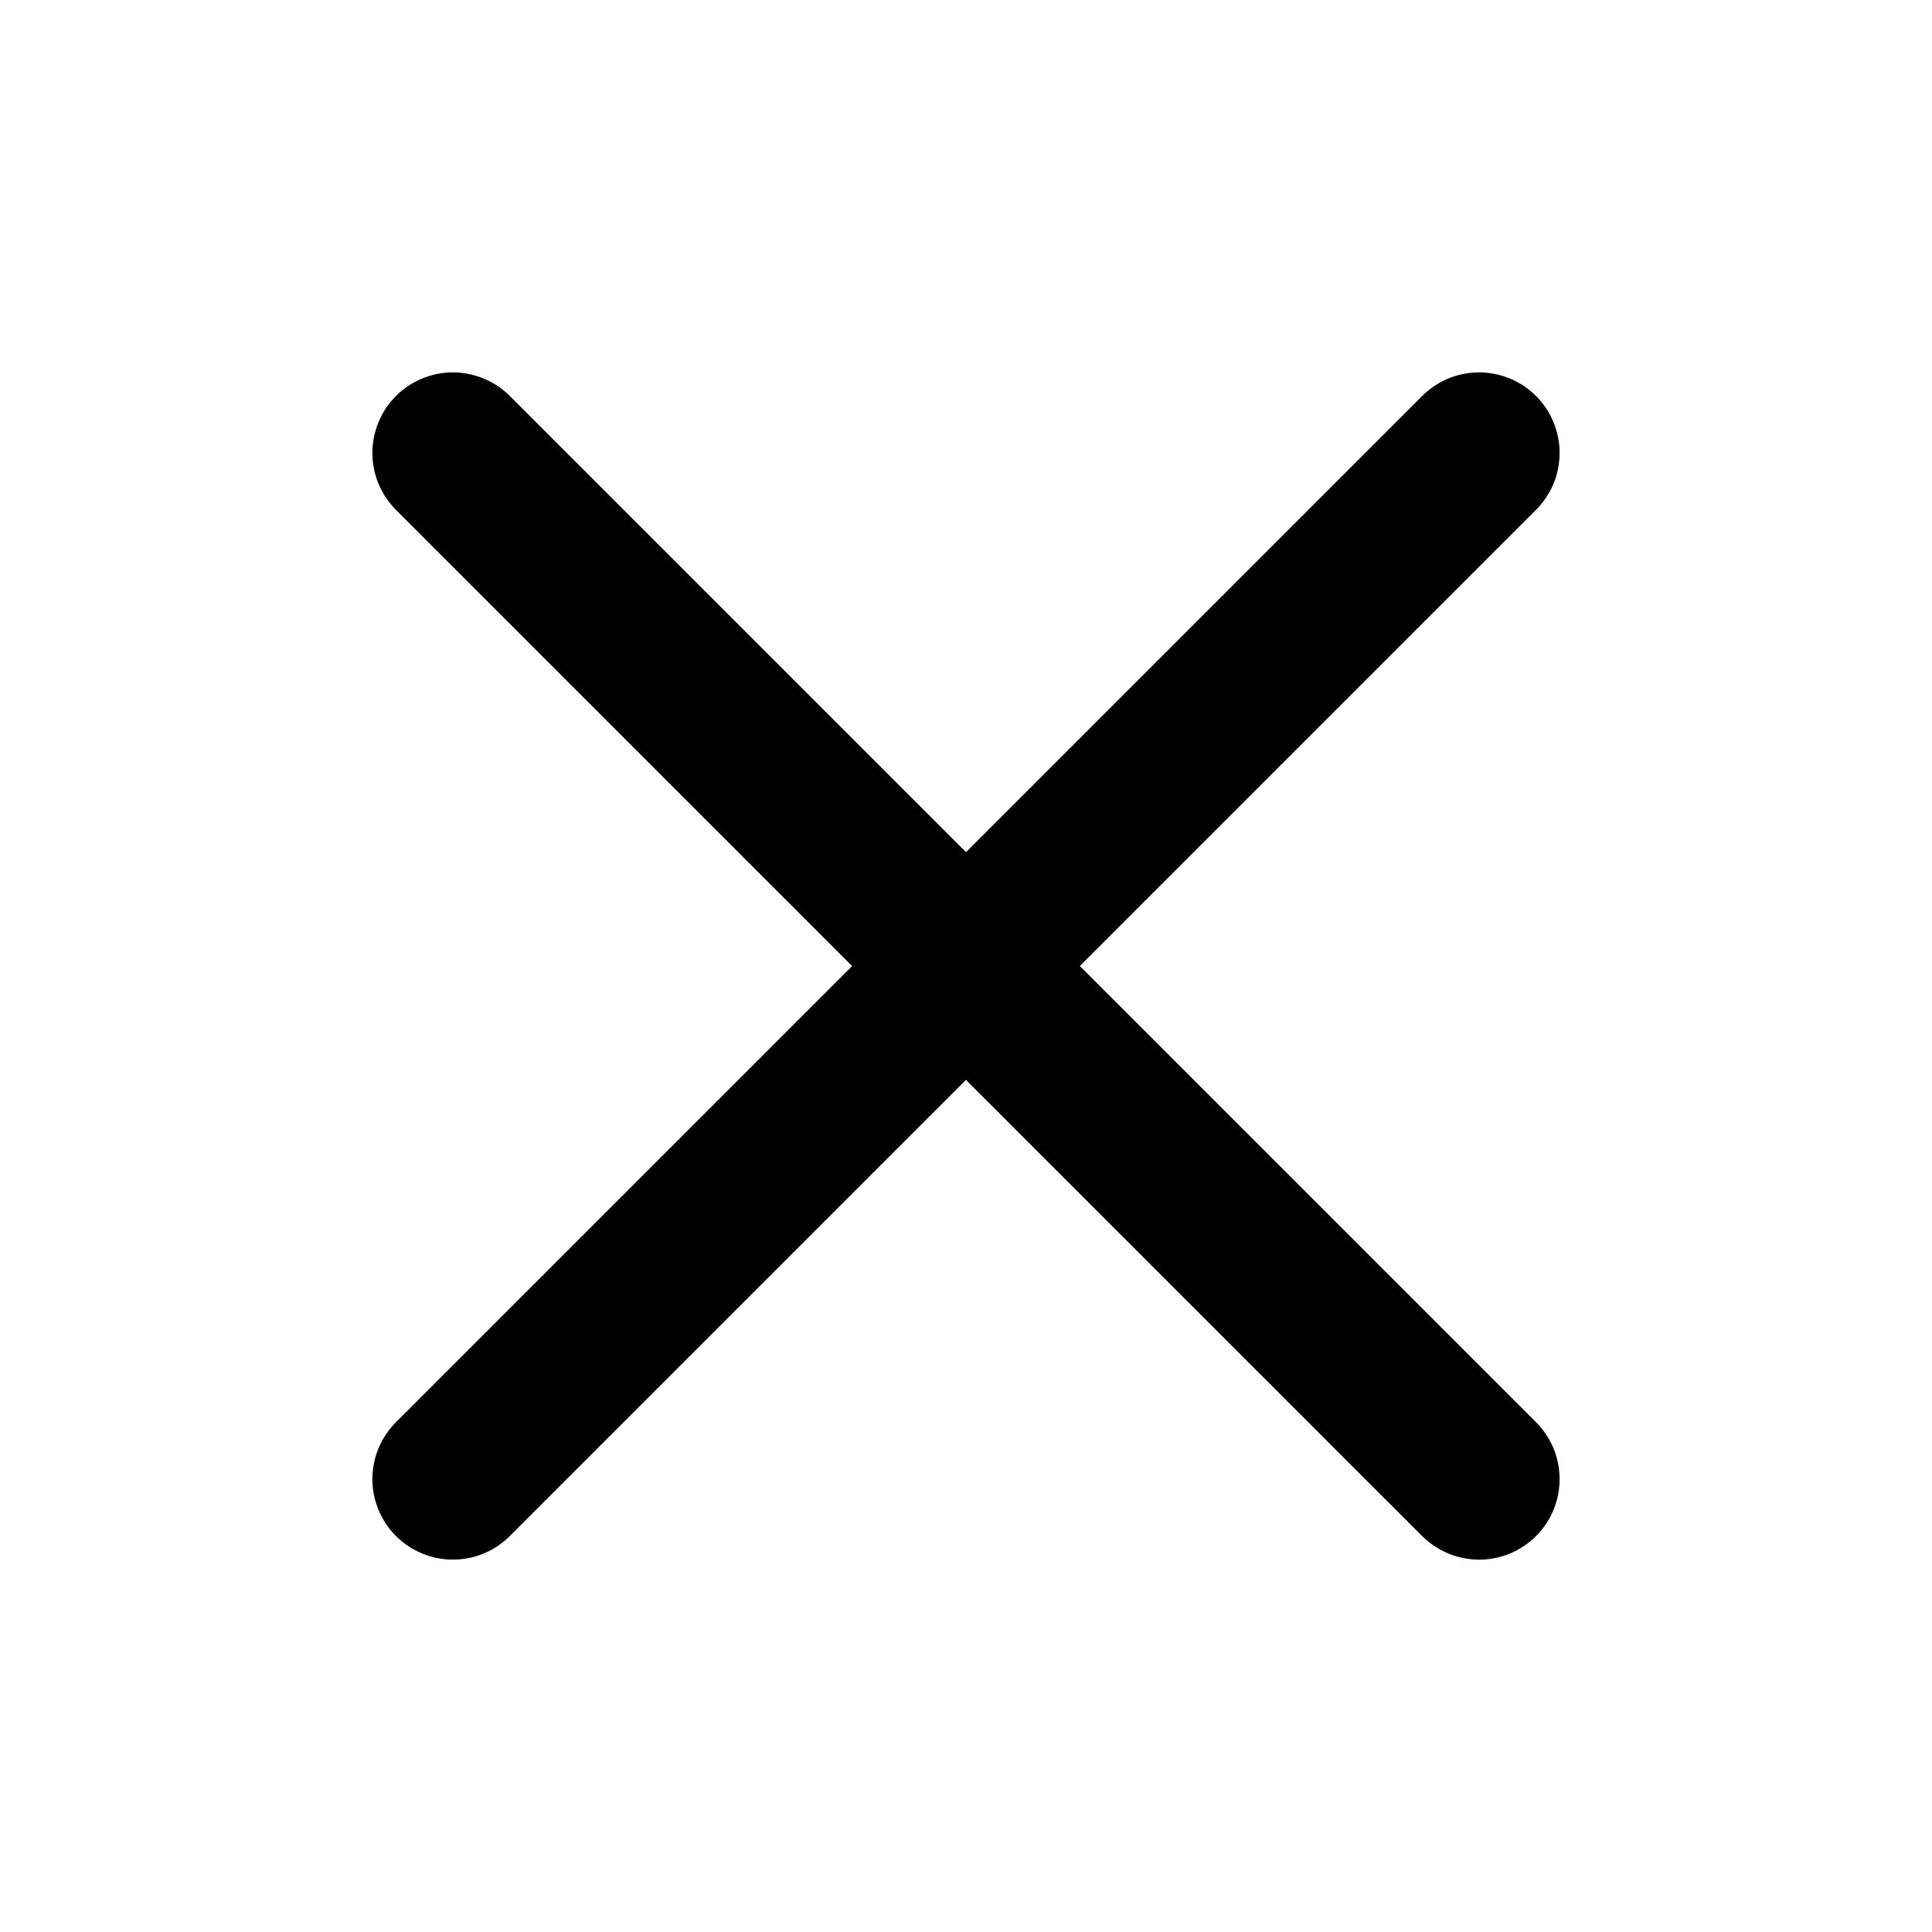 <svg width="24" height="24" viewBox="0 0 24 24" fill="none" xmlns="http://www.w3.org/2000/svg">
<path d="M4.706 17.982C4.758 17.86 4.834 17.749 4.929 17.657L17.657 4.929C17.749 4.834 17.86 4.758 17.981 4.706C18.103 4.654 18.234 4.627 18.367 4.626C18.499 4.625 18.631 4.651 18.753 4.701C18.876 4.751 18.987 4.825 19.081 4.919C19.175 5.013 19.249 5.124 19.299 5.247C19.349 5.369 19.375 5.501 19.374 5.633C19.373 5.766 19.346 5.897 19.294 6.019C19.242 6.14 19.166 6.251 19.071 6.343L6.343 19.071C6.251 19.166 6.14 19.242 6.019 19.294C5.897 19.346 5.766 19.373 5.633 19.374C5.501 19.375 5.369 19.35 5.247 19.299C5.124 19.249 5.013 19.175 4.919 19.081C4.825 18.988 4.751 18.876 4.701 18.753C4.65 18.631 4.625 18.5 4.626 18.367C4.627 18.234 4.654 18.103 4.706 17.982Z" fill="black"/>
<path d="M4.706 6.019C4.758 6.141 4.834 6.251 4.929 6.344L17.657 19.072C17.75 19.166 17.86 19.242 17.982 19.294C18.104 19.346 18.235 19.373 18.367 19.375C18.5 19.375 18.631 19.35 18.754 19.3C18.876 19.249 18.988 19.175 19.081 19.082C19.175 18.988 19.249 18.877 19.299 18.754C19.35 18.631 19.375 18.5 19.374 18.367C19.373 18.235 19.346 18.104 19.294 17.982C19.242 17.86 19.166 17.75 19.071 17.657L6.343 4.929C6.251 4.834 6.141 4.759 6.019 4.707C5.897 4.655 5.766 4.627 5.633 4.626C5.501 4.625 5.369 4.651 5.247 4.701C5.124 4.751 5.013 4.826 4.919 4.919C4.825 5.013 4.751 5.124 4.701 5.247C4.651 5.37 4.625 5.501 4.626 5.634C4.627 5.766 4.654 5.897 4.706 6.019Z" fill="black"/>
</svg>
